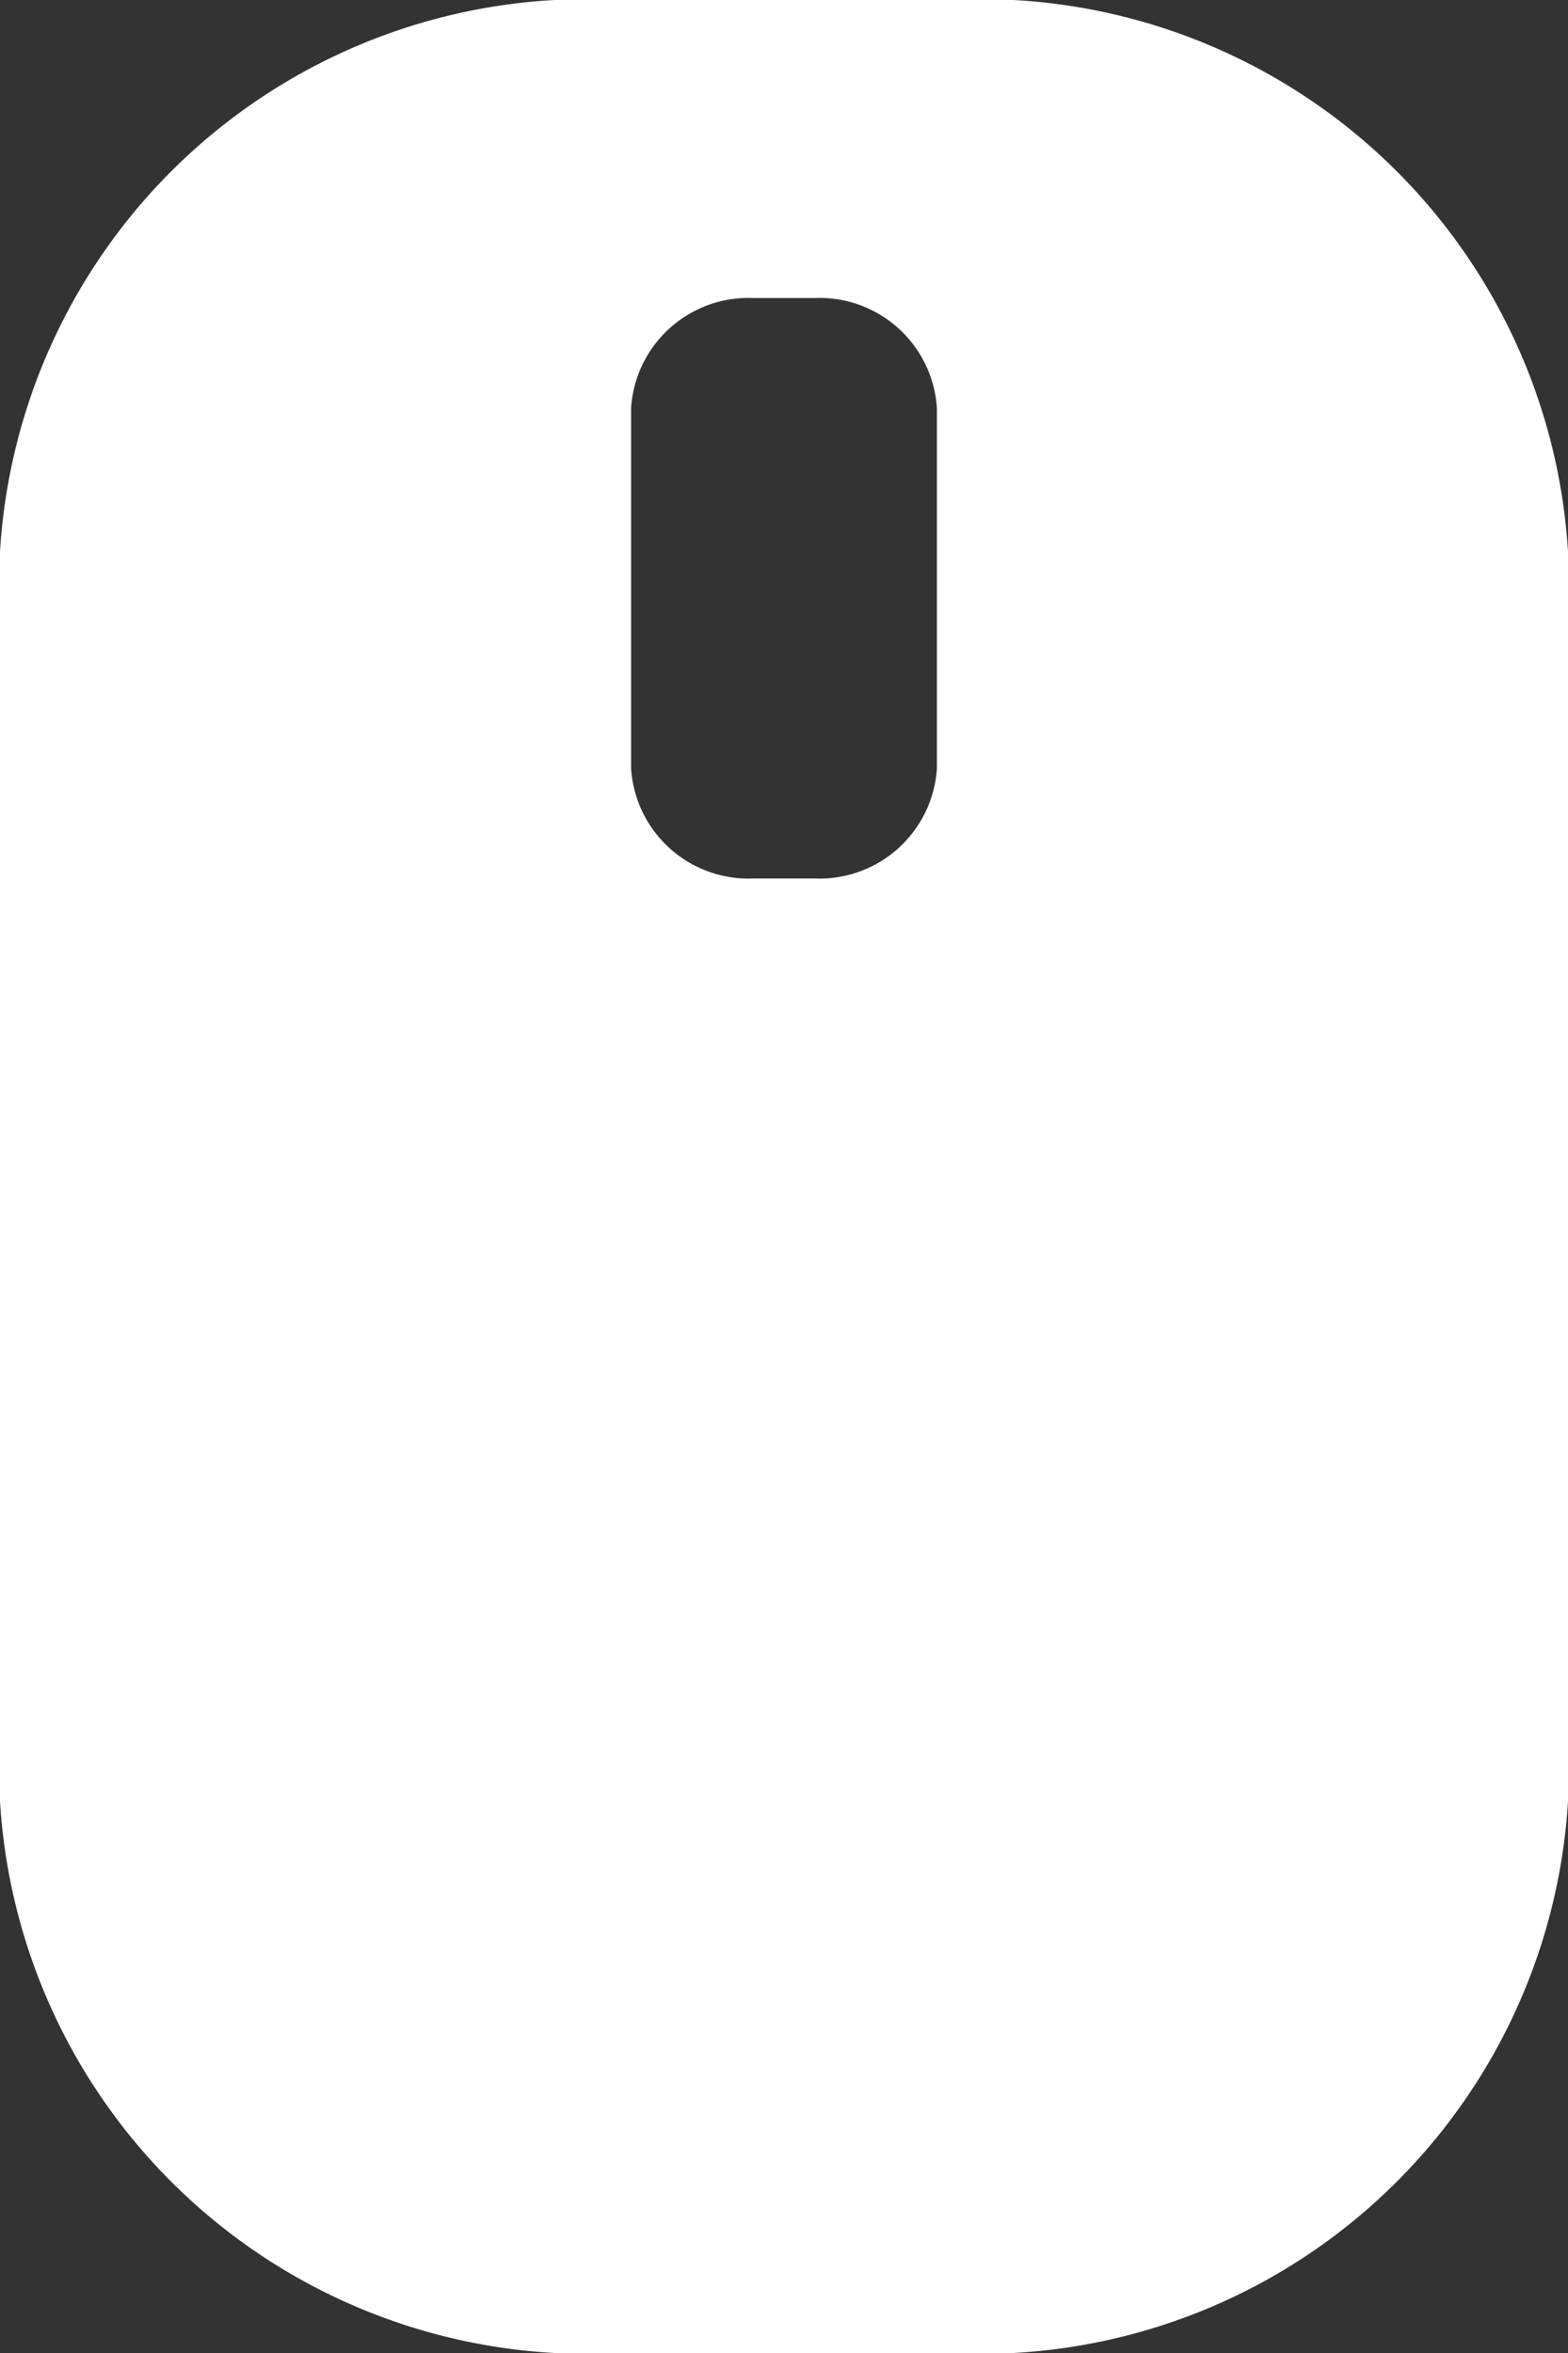 <svg xmlns="http://www.w3.org/2000/svg" width="12" height="18" viewBox="0 0 12 18"><rect x="0" y="0" width="12" height="18" fill="#333333" stroke="none"/><defs><style>.cls-1{fill:#fff;fill-rule:evenodd}</style></defs><path id="Forma_1" data-name="Forma 1" class="cls-1" d="M1841.26 2501h-2.52a4.5 4.5 0 0 0-4.74 4.22v9.56a4.5 4.5 0 0 0 4.74 4.22h2.52a4.5 4.5 0 0 0 4.74-4.22v-9.56a4.5 4.5 0 0 0-4.74-4.22zm-.09 5.88a.9.9 0 0 1-.94.84h-.46a.9.9 0 0 1-.94-.84v-2.76a.9.9 0 0 1 .94-.84h.46a.9.9 0 0 1 .94.84v2.76z" transform="translate(-1834 -2501)"/></svg>
